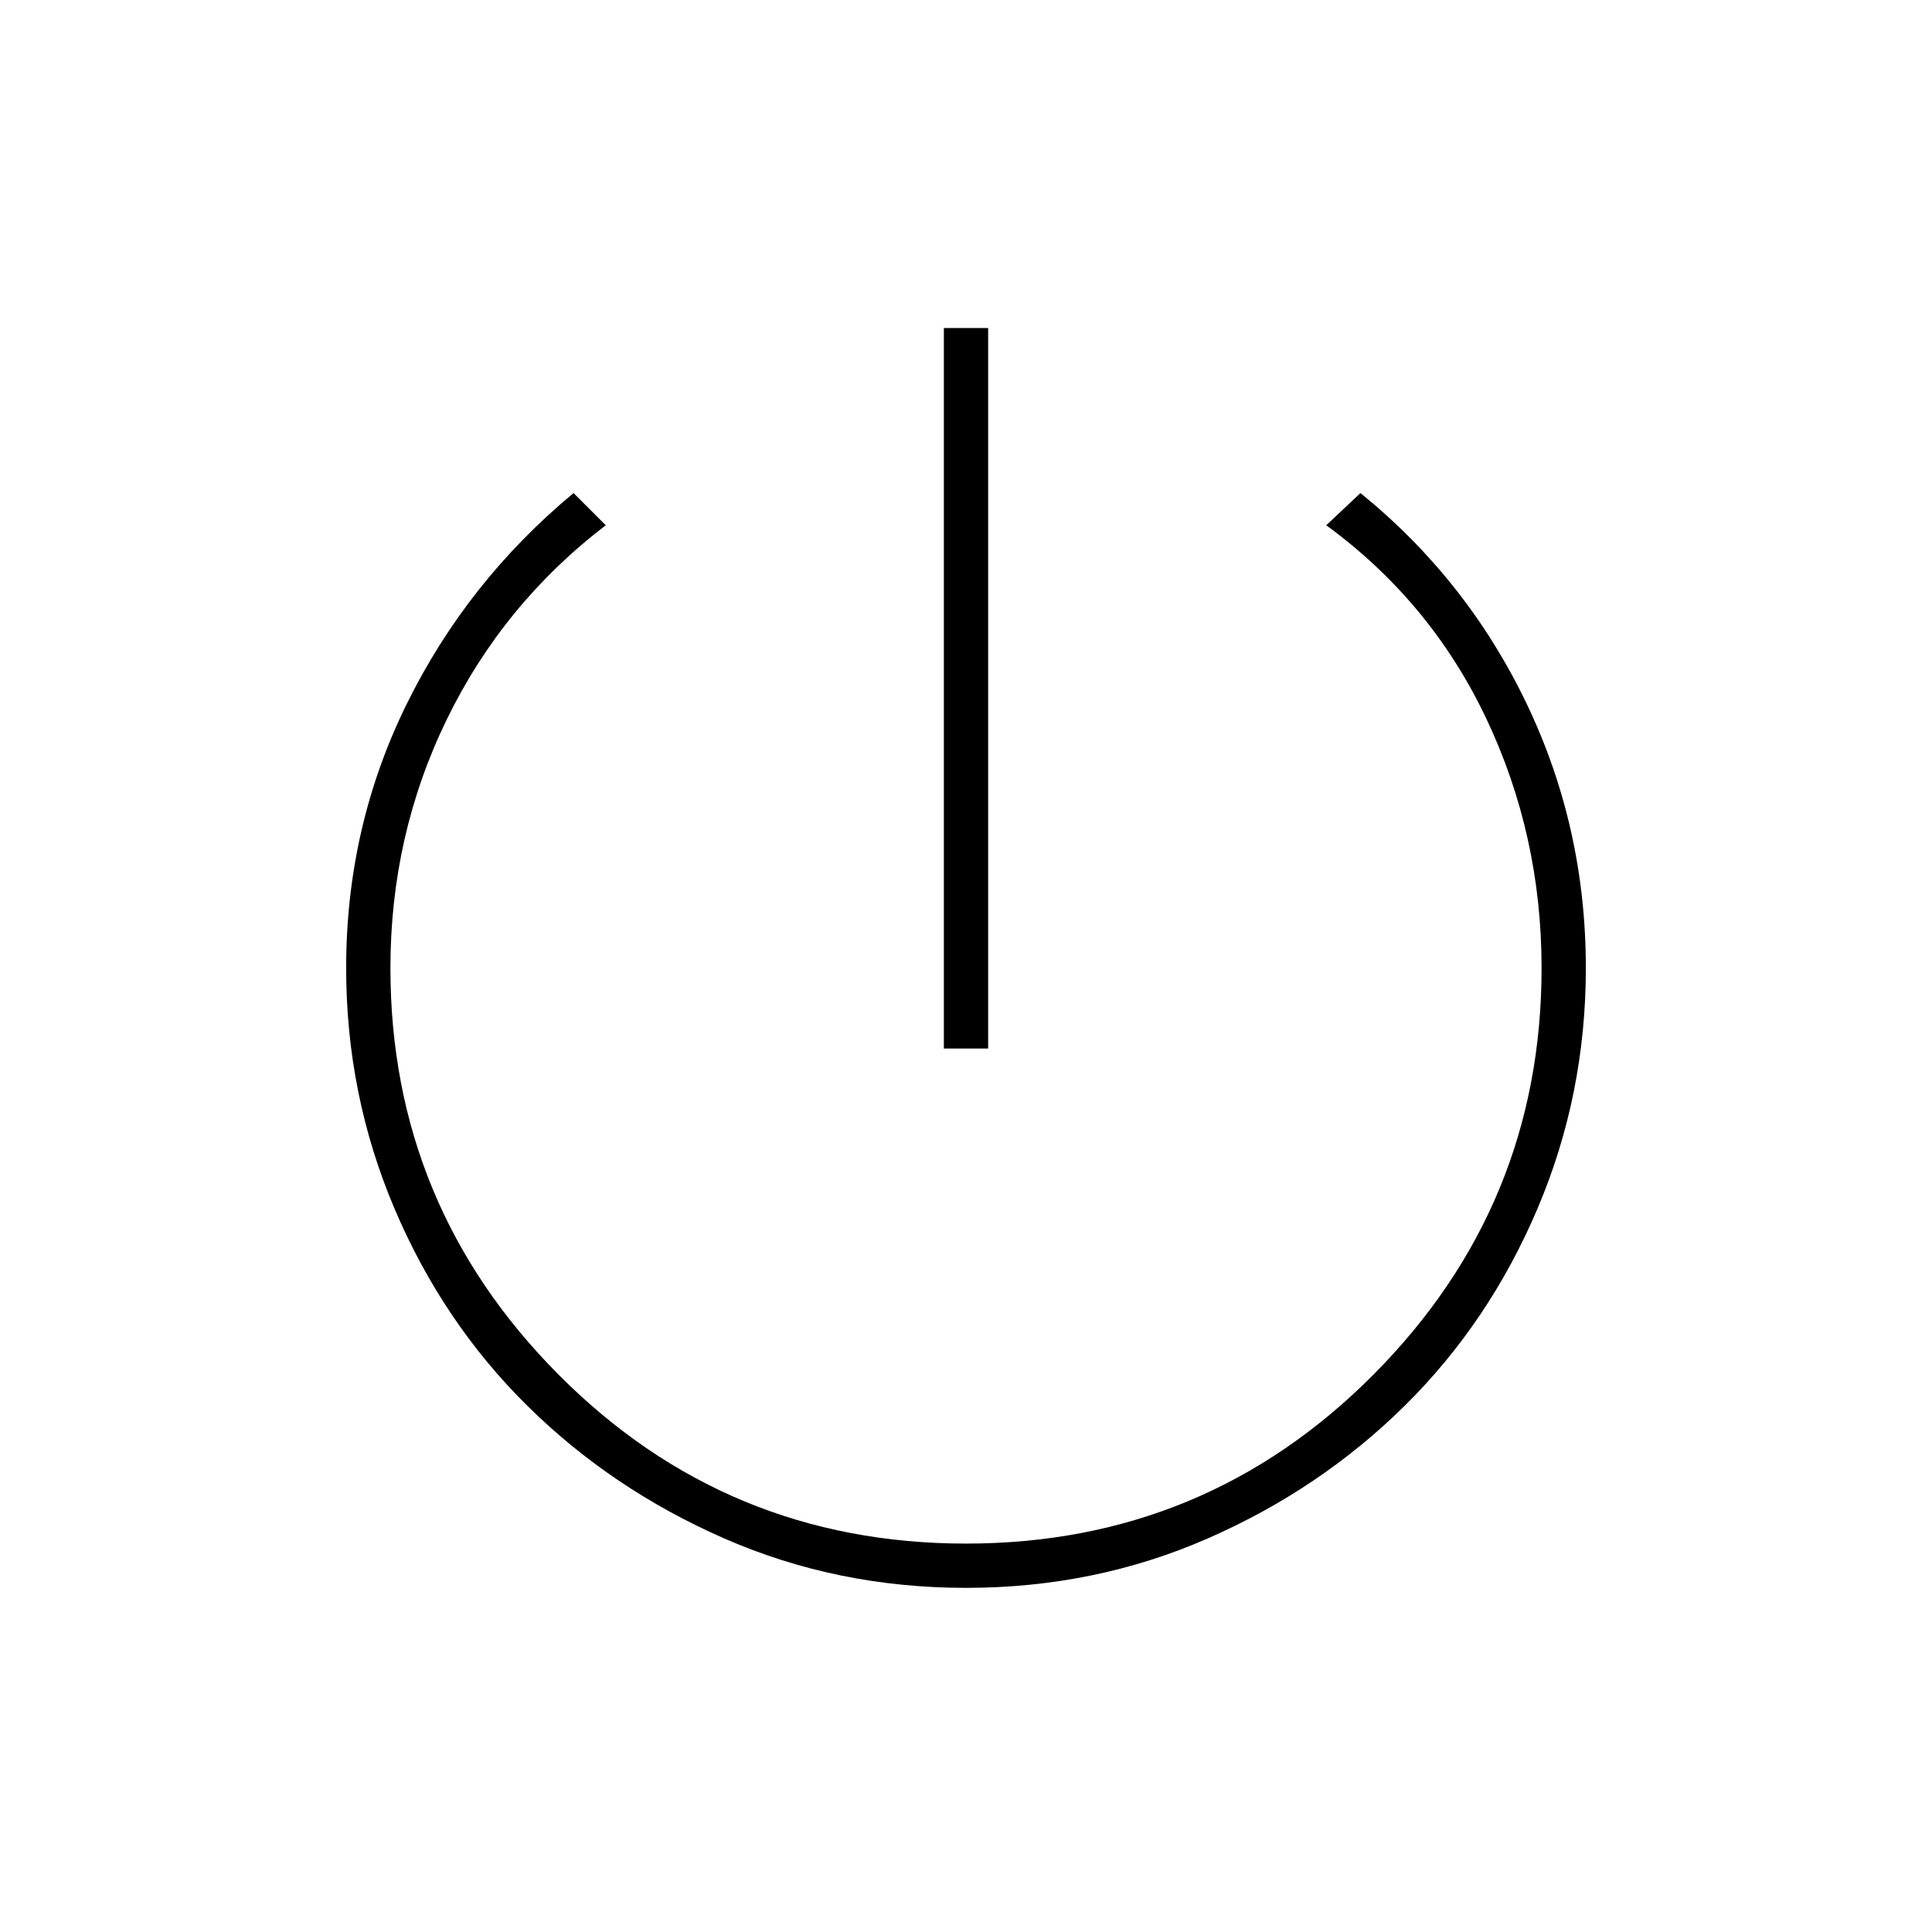 <svg xmlns="http://www.w3.org/2000/svg" height="48" width="48"><path d="M23.45 26.05V8.15h1.1v17.9Zm.55 13.4q-3.2 0-6-1.225t-4.9-3.3q-2.1-2.075-3.3-4.9Q8.6 27.2 8.6 24.05q0-3.5 1.5-6.55t4.15-5.25l.8.8Q12.5 15 11.1 17.875 9.7 20.75 9.7 24.05q0 5.9 4.175 10.1 4.175 4.2 10.125 4.2t10.125-4.2q4.175-4.2 4.175-10.1 0-3.3-1.375-6.2-1.375-2.9-3.975-4.8l.85-.8q2.65 2.15 4.125 5.225Q39.4 20.55 39.4 24.05q0 3.15-1.2 5.975-1.2 2.825-3.3 4.9-2.1 2.075-4.9 3.3-2.8 1.225-6 1.225Z"/></svg>